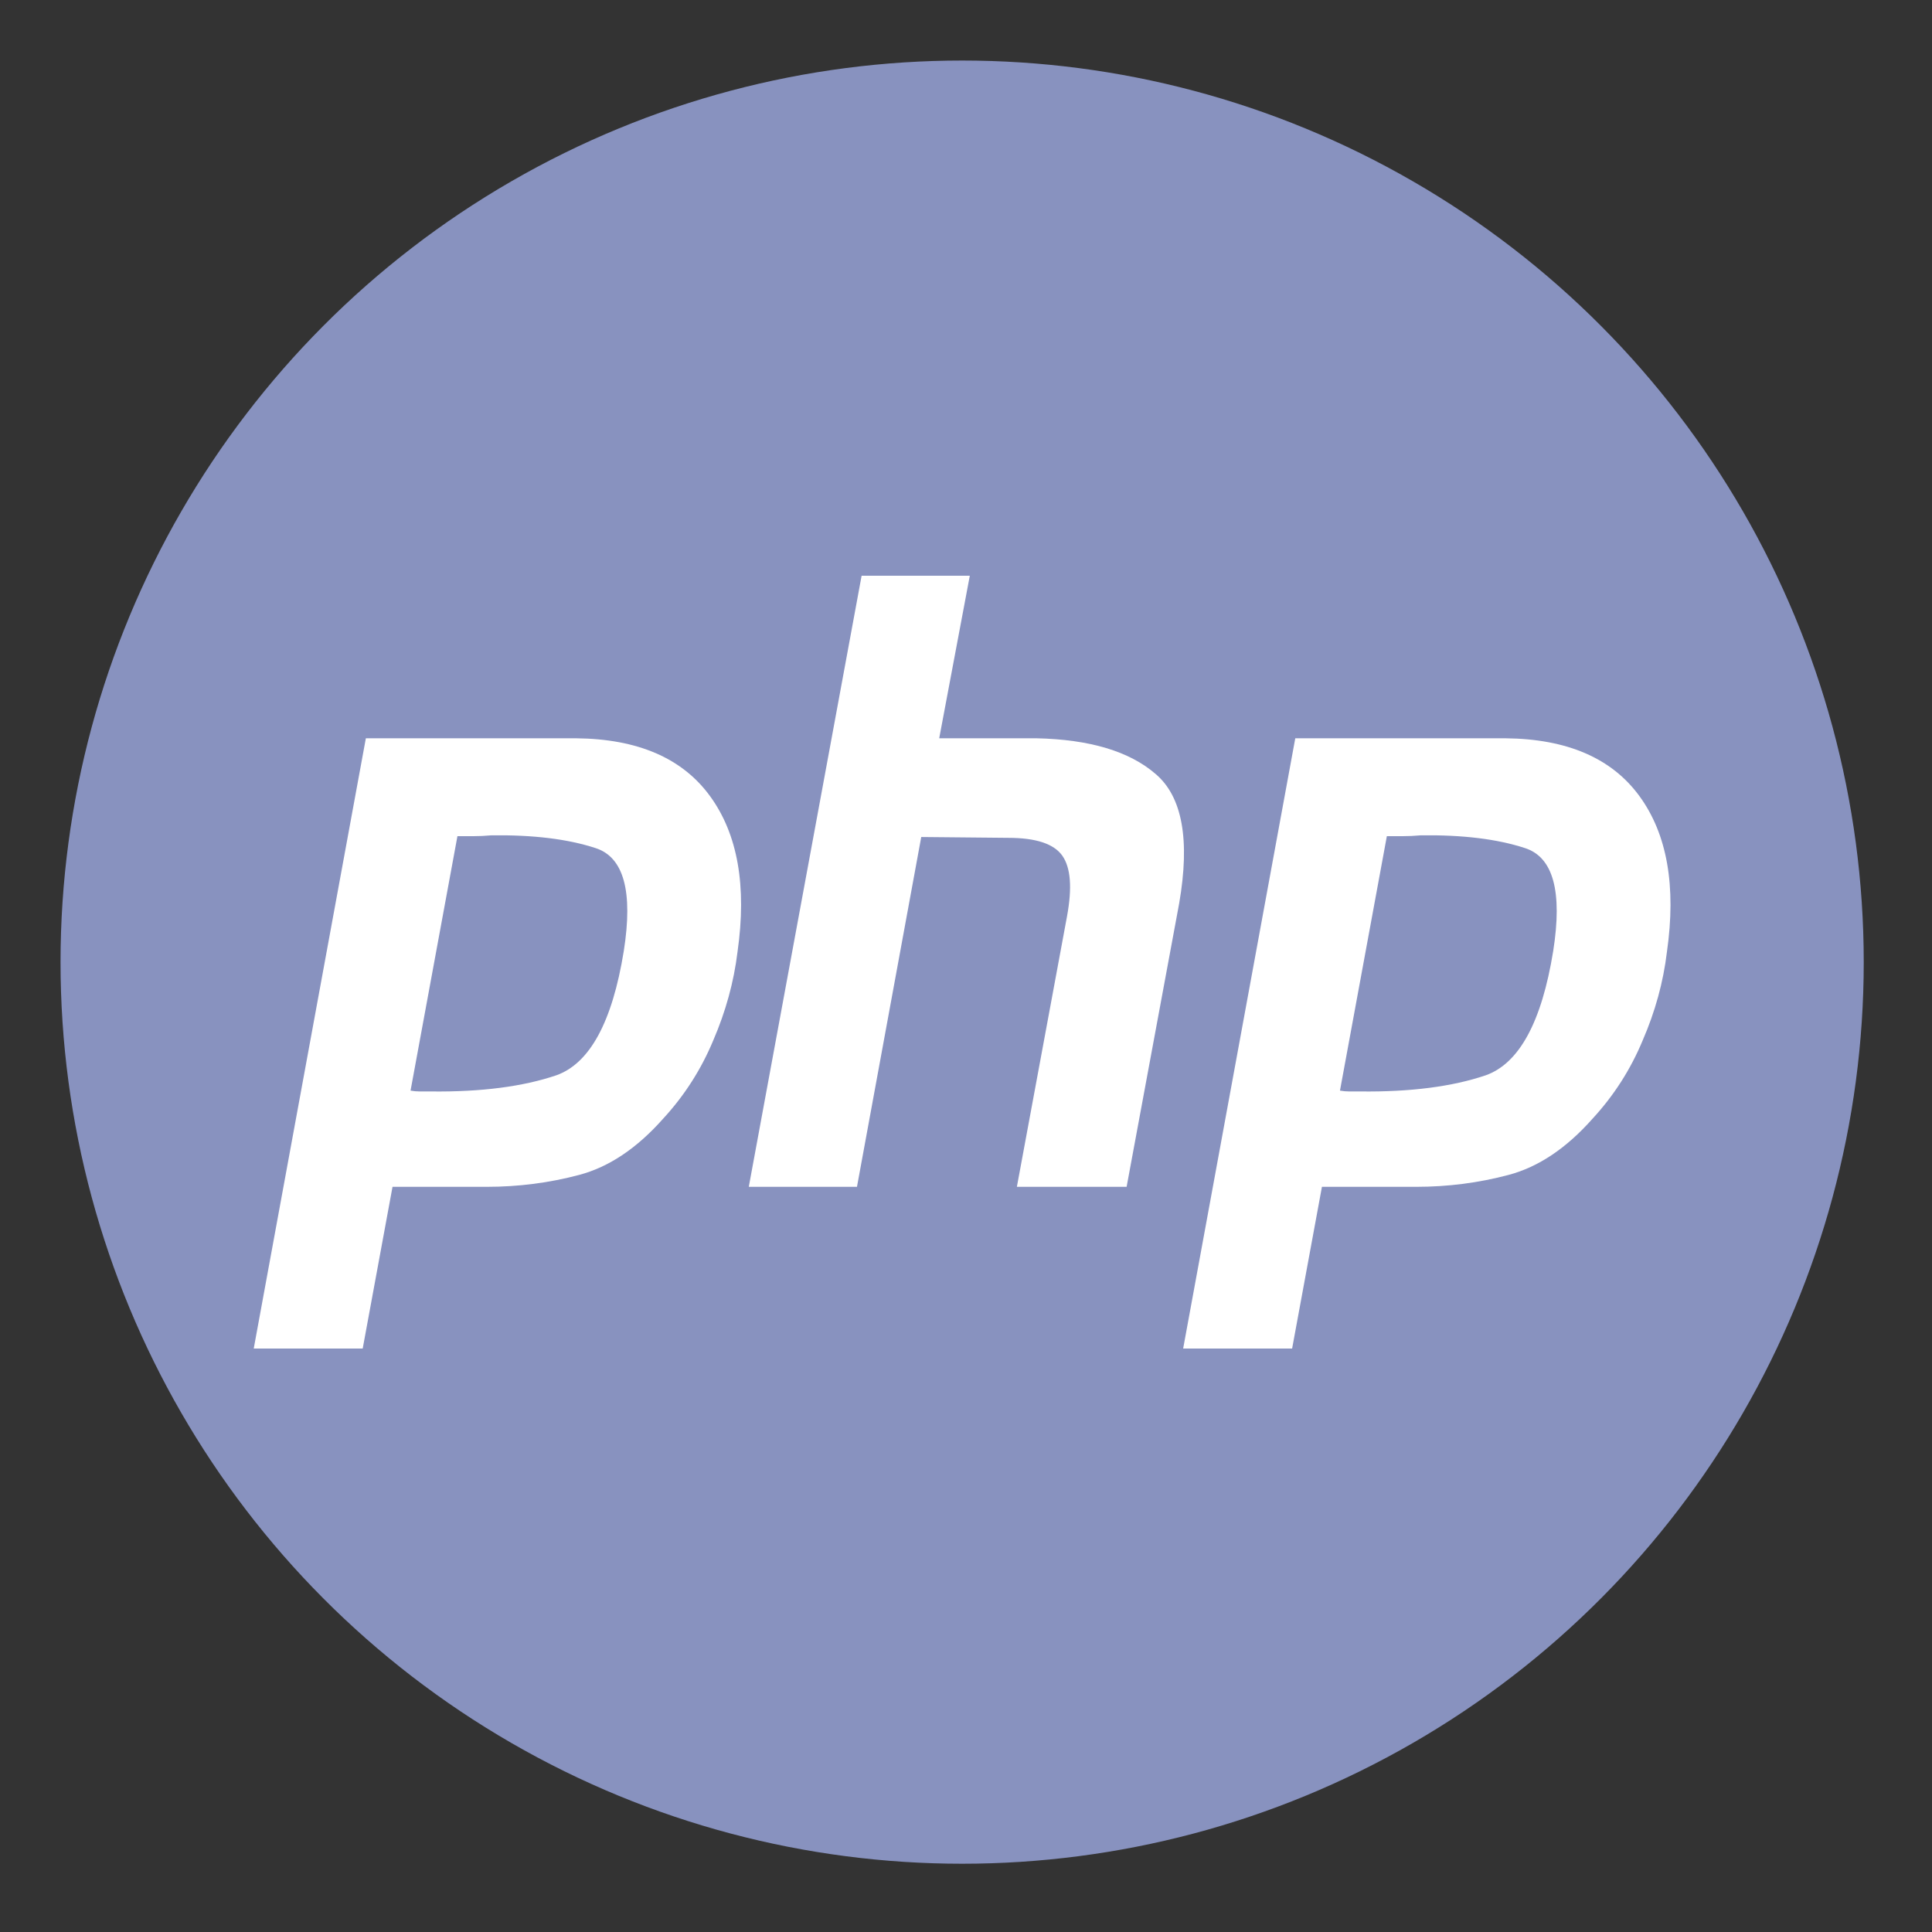<?xml version="1.0" encoding="UTF-8"?>
<svg width="100" height="100" version="1.1" viewBox="0 0 3 3" xmlns="http://www.w3.org/2000/svg">
 <rect x="0" y="0" width="3" height="3" fill="#333333" stroke="none"/>
 <g transform="matrix(.1 0 0 .1 -.106 -.106)">
  <circle cx="16" cy="16" r="14" fill="#8892bf"/>
  <path d="m14.439 10h1.68l-0.475 2.524h1.51c0.828 0.018 1.445 0.203 1.851 0.555 0.414 0.352 0.536 1.022 0.365 2.009l-0.816 4.401h-1.704l0.779-4.203c0.081-0.441 0.057-0.753-0.073-0.938s-0.41-0.278-0.84-0.278l-1.351-0.013-0.998 5.432h-1.68z" fill="#ffffff"/>
  <path d="m6.741 12.524h3.263c0.958 0.009 1.652 0.308 2.082 0.899 0.43 0.59 0.572 1.396 0.426 2.418-0.057 0.467-0.183 0.925-0.377 1.375-0.187 0.449-0.446 0.855-0.779 1.216-0.406 0.458-0.84 0.749-1.303 0.872-0.463 0.123-0.942 0.185-1.437 0.185h-1.461l-0.463 2.511h-1.692zm0.694 5.471 0.728-3.951h0.246c0.089 0 0.183-0.004 0.28-0.013 0.649-0.009 1.189 0.057 1.619 0.198 0.438 0.141 0.584 0.674 0.438 1.599-0.178 1.101-0.528 1.744-1.047 1.929-0.519 0.176-1.169 0.26-1.948 0.251h-0.17c-0.049 0-0.097-0.004-0.146-0.013z" clip-rule="evenodd" fill="#ffffff" fill-rule="evenodd"/>
  <path d="m24.436 12.524h-3.263l-1.741 9.476h1.692l0.463-2.511h1.461c0.495 0 0.974-0.062 1.437-0.185 0.463-0.123 0.897-0.414 1.303-0.872 0.333-0.361 0.592-0.766 0.779-1.216 0.195-0.449 0.321-0.907 0.377-1.375 0.146-1.022 0.004-1.828-0.426-2.418-0.43-0.59-1.124-0.89-2.082-0.899zm-1.841 1.52-0.728 3.951c0.049 0.009 0.097 0.013 0.146 0.013h0.17c0.779 0.009 1.429-0.075 1.948-0.251 0.519-0.185 0.869-0.828 1.047-1.929 0.146-0.925 0-1.458-0.438-1.599-0.43-0.141-0.97-0.207-1.619-0.198-0.097 0.009-0.191 0.013-0.28 0.013z" clip-rule="evenodd" fill="#ffffff" fill-rule="evenodd"/>
 </g>
</svg>
